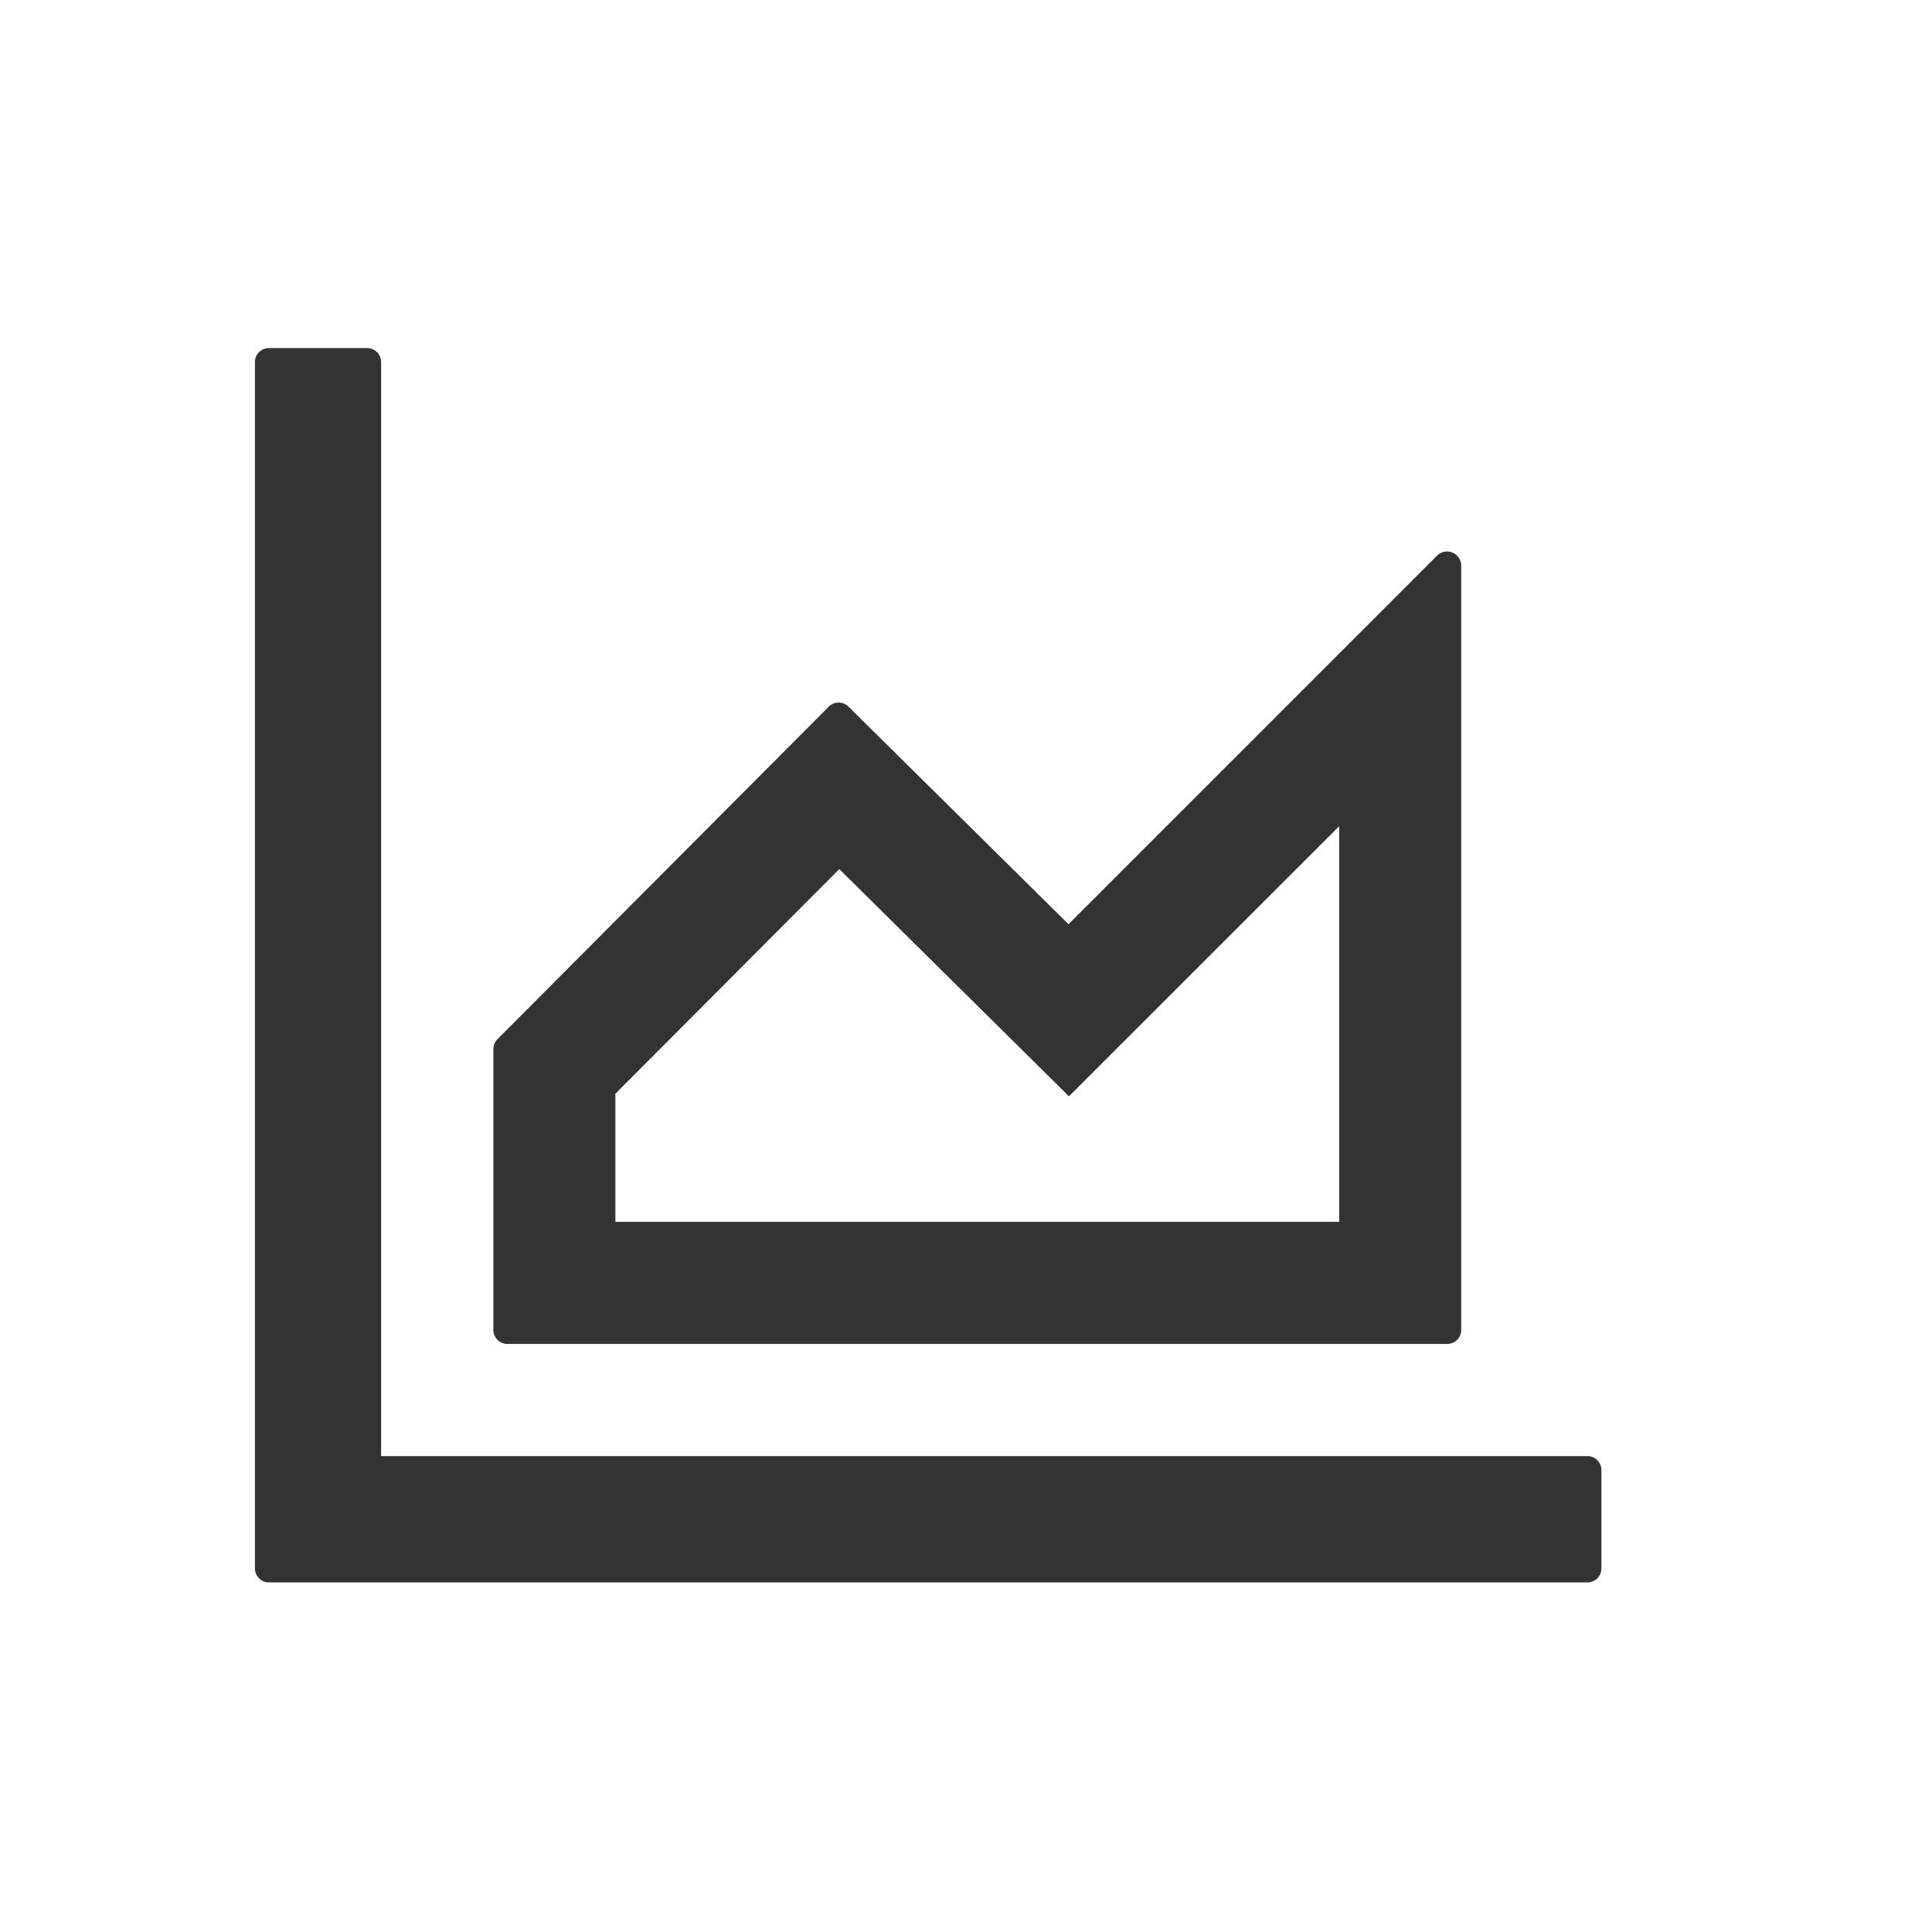 <?xml version="1.0" standalone="no"?><!DOCTYPE svg PUBLIC "-//W3C//DTD SVG 1.1//EN" "http://www.w3.org/Graphics/SVG/1.1/DTD/svg11.dtd"><svg class="icon" width="200px" height="200.00px" viewBox="0 0 1024 1024" version="1.1" xmlns="http://www.w3.org/2000/svg"><path fill="#333333" d="M841.351 771.773H201.997V191.865a7.437 7.437 0 0 0-7.384-7.384h-52.062a7.437 7.437 0 0 0-7.437 7.437v639.353c0 4.096 3.341 7.437 7.437 7.437h698.799a7.437 7.437 0 0 0 7.437-7.437v-52.062a7.437 7.437 0 0 0-7.437-7.437z"  /><path fill="#333333" d="M566.541 581.039l-45.703-45.218-75.992-75.183-118.676 119.053v67.907h383.623V437.895l-143.252 143.198zM268.935 712.327a7.437 7.437 0 0 1-7.437-7.437v-148.911c0-1.94 0.755-3.773 2.156-5.174L439.242 374.568a7.437 7.437 0 0 1 10.509 0l116.574 115.281 195.422-195.422a7.491 7.491 0 0 1 12.719 5.282v405.181a7.437 7.437 0 0 1-7.437 7.437H268.935z"  /></svg>